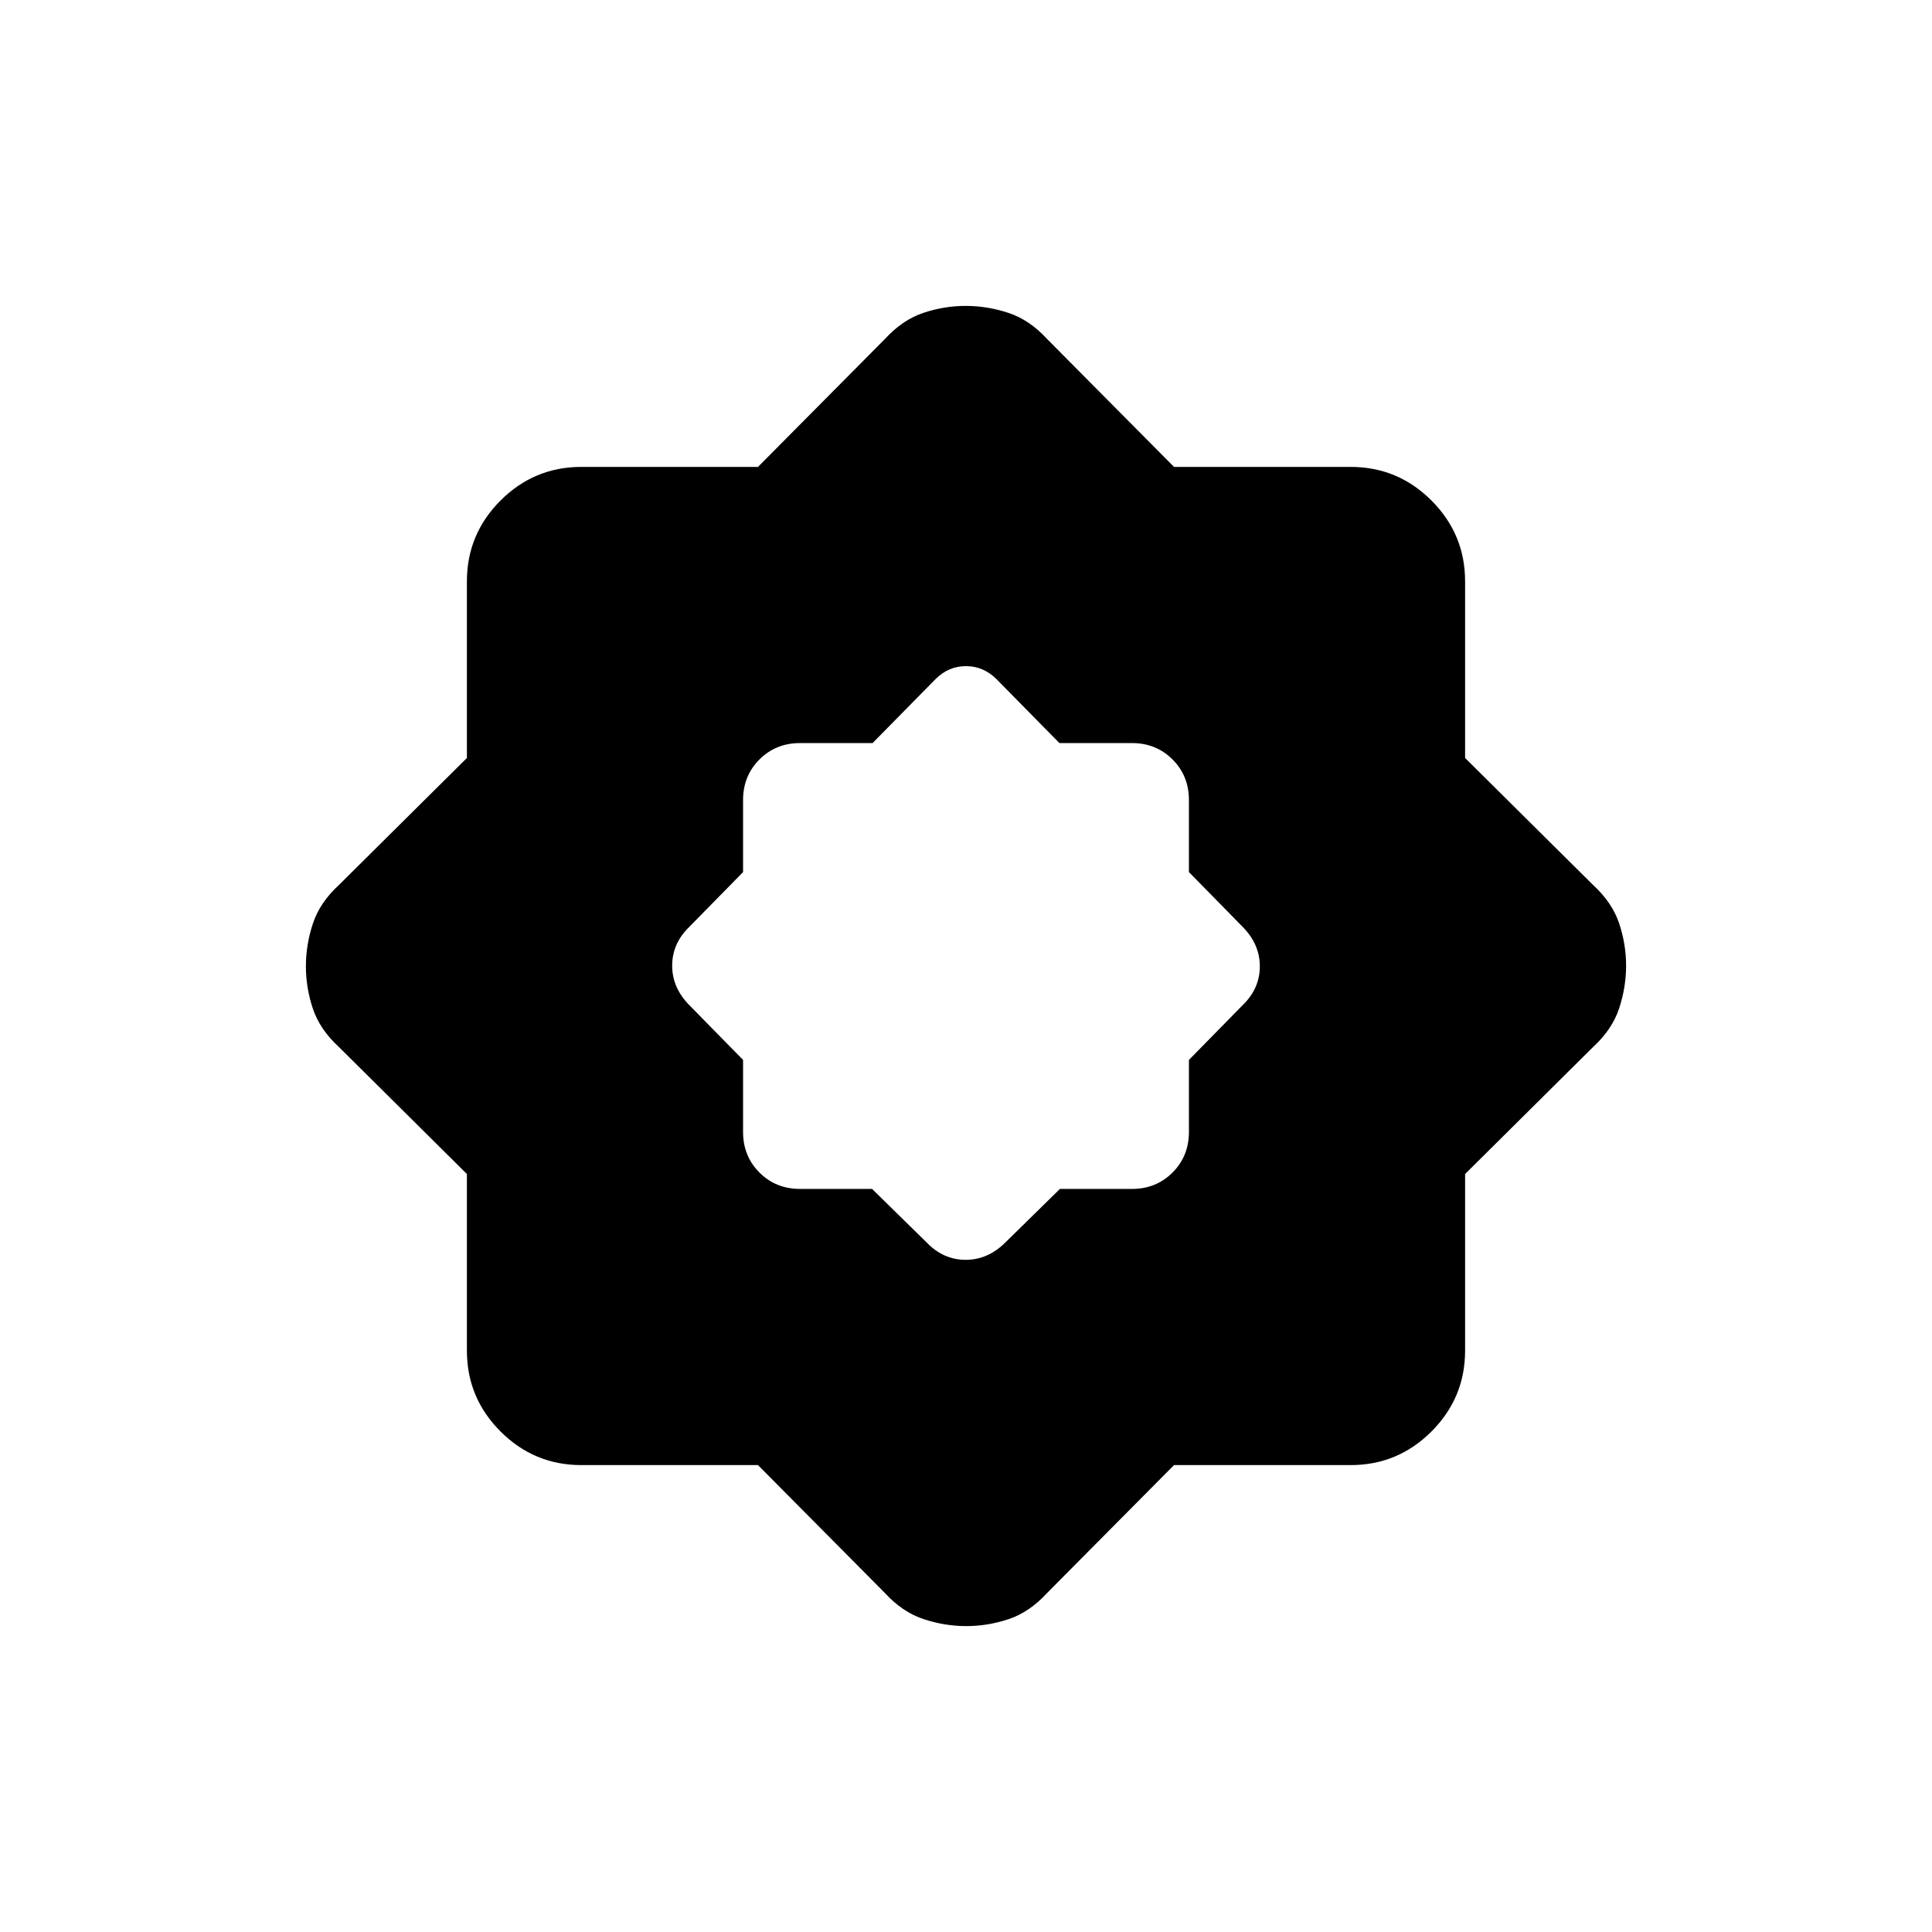 <svg xmlns="http://www.w3.org/2000/svg" height="20" viewBox="0 -960 960 960" width="20"><path d="m433.33-369.23 27.05 26.54q8.33 8.69 19.44 8.69 11.1 0 19.8-8.69l27.05-26.54h35.79q12.03 0 20.17-8.14 8.14-8.14 8.14-20.17v-35.79l26.54-27.05q8.69-8.33 8.69-19.44 0-11.1-8.69-19.8l-26.54-27.05v-35.79q0-12.03-8.14-20.17-8.14-8.14-20.17-8.14h-36.04l-31.27-31.77q-6.5-6.46-15.17-6.46t-15.13 6.46l-31.27 31.77h-36.04q-12.03 0-20.17 8.14-8.14 8.14-8.14 20.17v35.79l-26.54 27.05q-8.69 8.33-8.69 19.44 0 11.1 8.69 19.8l26.54 27.05v35.79q0 12.03 8.14 20.17 8.14 8.14 20.17 8.14h35.79ZM376.64-232h-87.77q-23.46 0-40.16-16.71Q232-265.41 232-288.87v-87.77l-63.62-63.13q-9.46-8.69-12.92-19.04-3.46-10.34-3.46-21.05 0-10.7 3.46-21.19 3.46-10.49 12.92-19.18L232-583.36v-87.77q0-23.46 16.71-40.16Q265.41-728 288.87-728h87.77l63.13-63.62q8.69-9.46 19.04-12.92 10.34-3.46 21.05-3.46 10.7 0 21.19 3.46 10.49 3.46 19.18 12.92L583.36-728h87.77q23.46 0 40.16 16.71Q728-694.59 728-671.13v87.77l63.62 63.13q9.46 8.69 12.92 19.04 3.46 10.34 3.46 21.05 0 10.7-3.46 21.19-3.46 10.49-12.92 19.18L728-376.64v87.77q0 23.46-16.71 40.16Q694.59-232 671.13-232h-87.77l-63.13 63.62q-8.69 9.46-19.04 12.92-10.34 3.46-21.05 3.46-10.7 0-21.19-3.46-10.49-3.46-19.18-12.92L376.64-232Z"/></svg>
